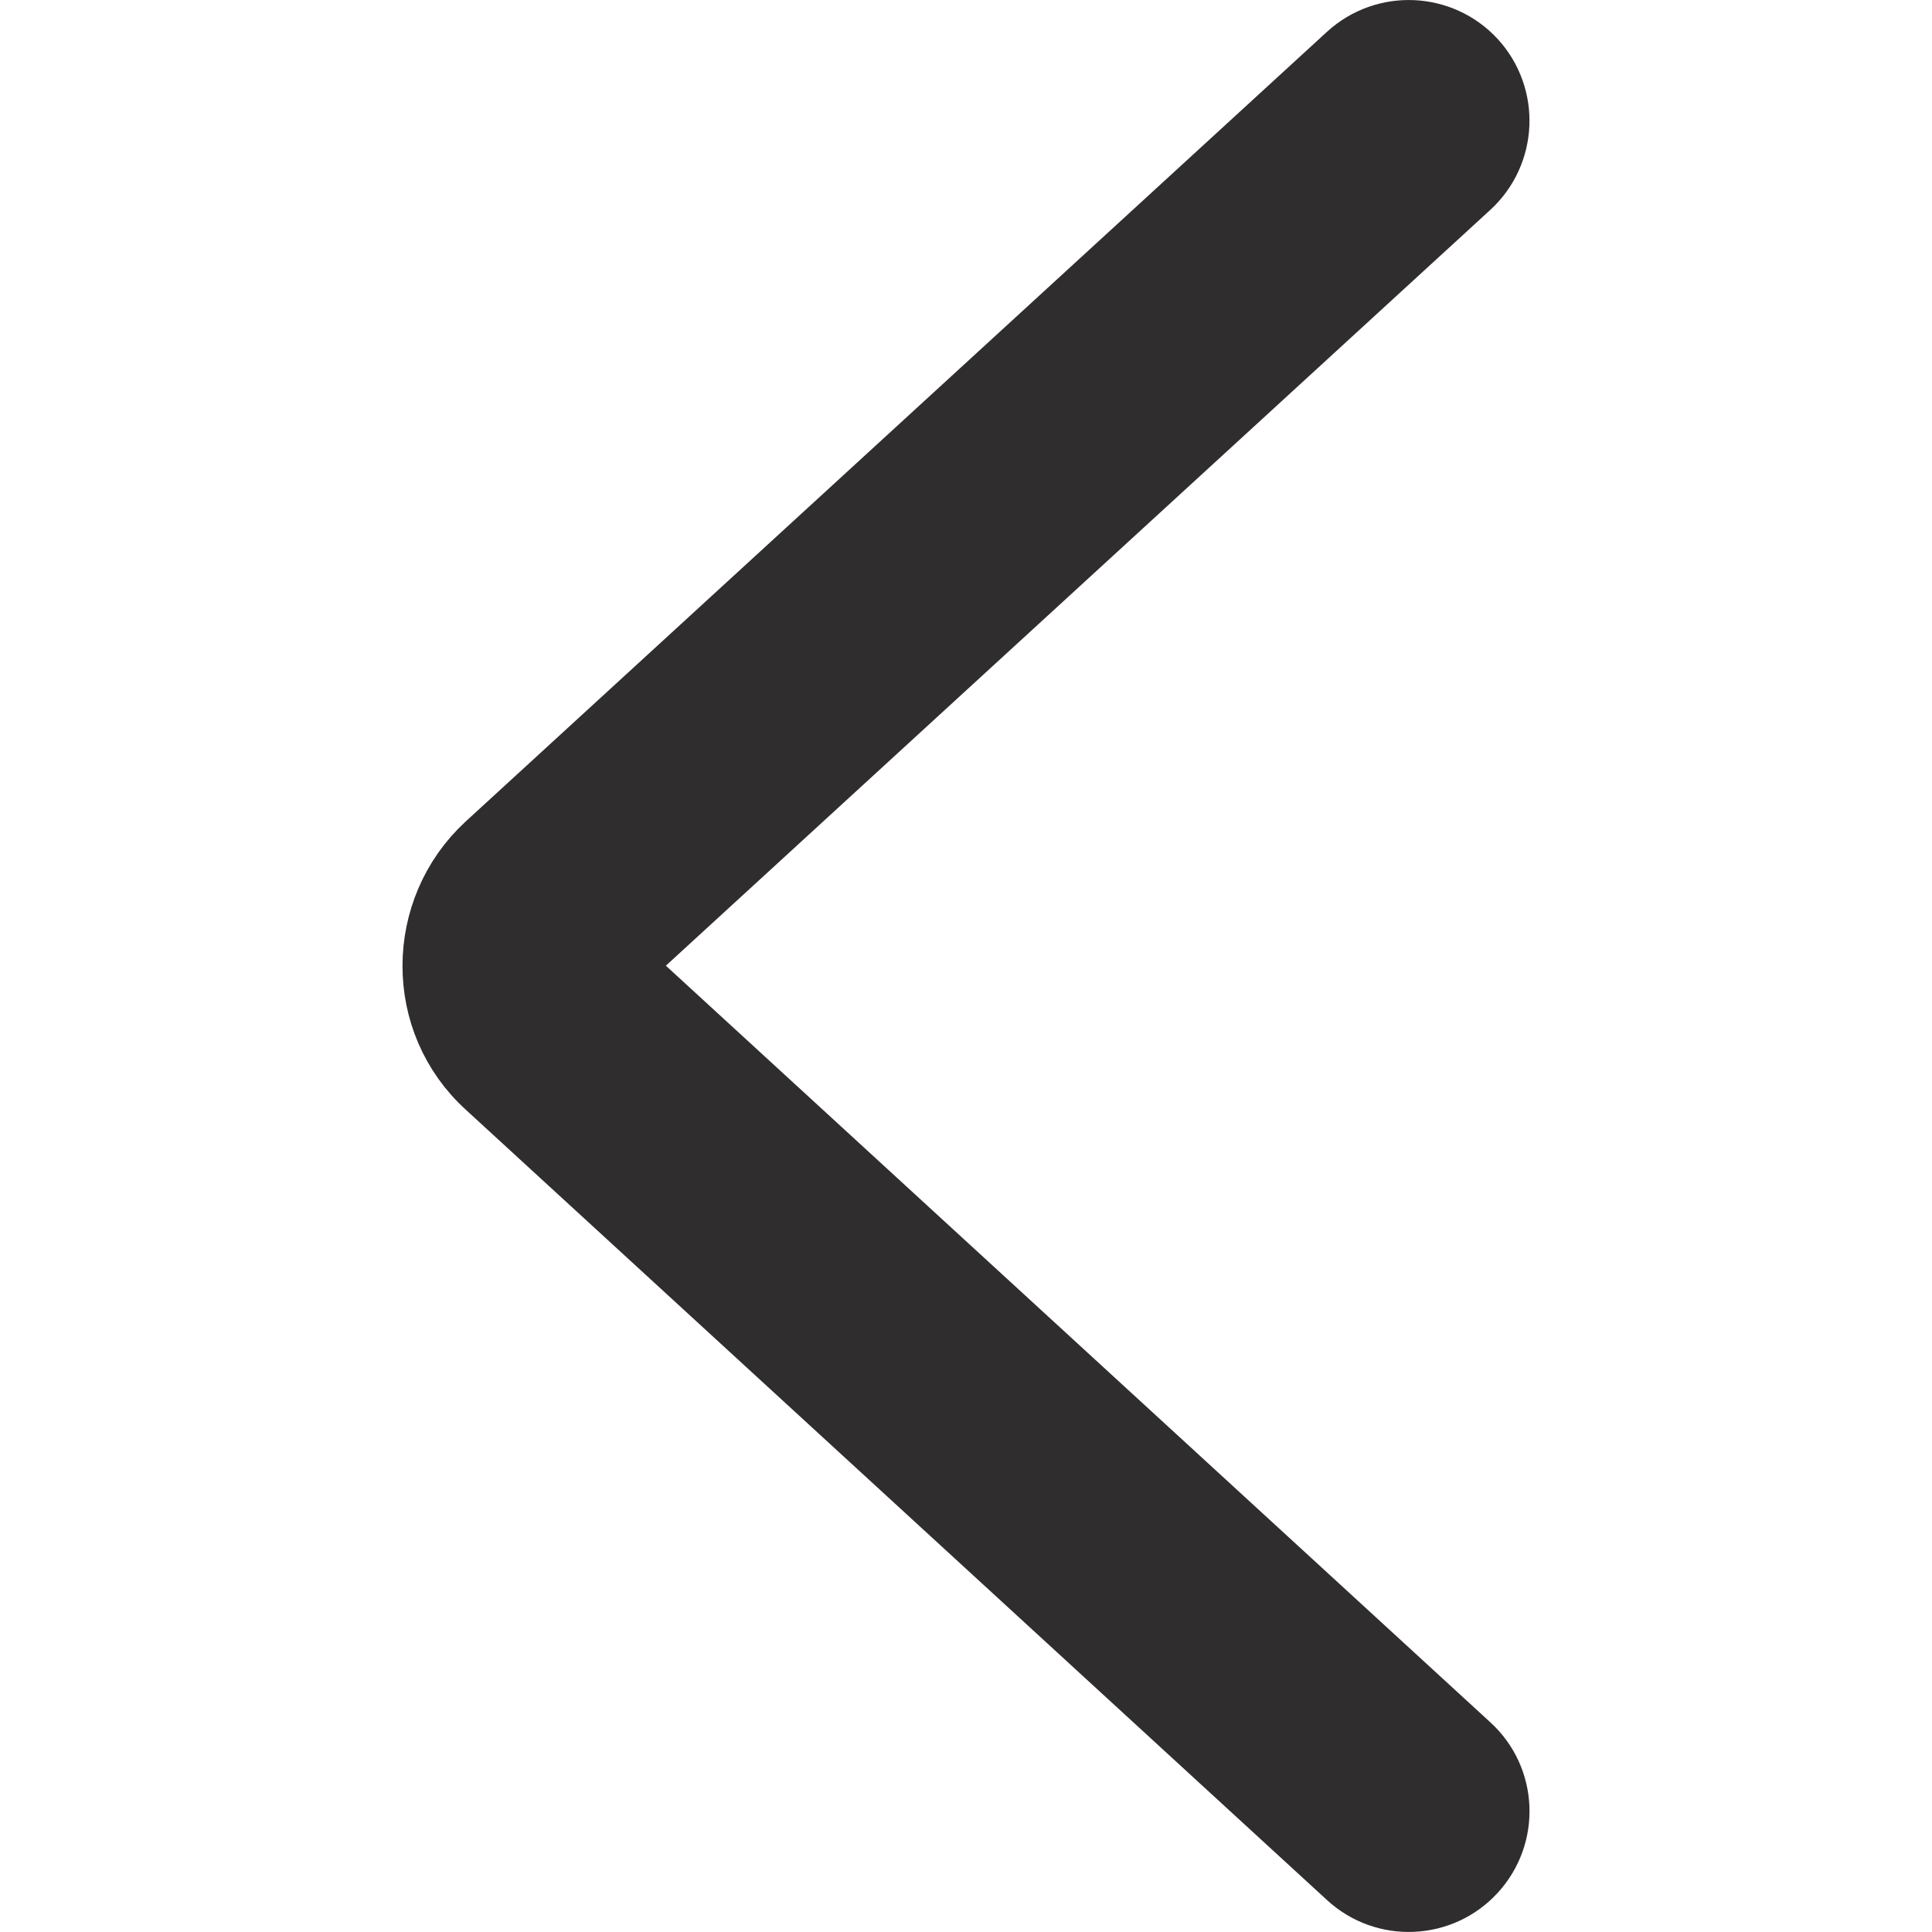 <svg width="12" height="12" viewBox="0 0 12 12" fill="none" xmlns="http://www.w3.org/2000/svg">
<path d="M3.06 5.288L3.061 5.287L8.412 0.381C8.616 0.195 8.932 0.209 9.119 0.412C9.305 0.616 9.291 0.932 9.088 1.119L3.766 5.998L9.088 10.882L8.919 11.066L9.088 10.882C9.292 11.068 9.305 11.385 9.118 11.588L8.934 11.419L9.118 11.588C8.932 11.791 8.615 11.805 8.412 11.618L8.579 11.436L8.412 11.618L3.066 6.712L3.064 6.71L3.064 6.71C2.642 6.329 2.65 5.667 3.06 5.288Z" fill="#2F2D2D" stroke="#2F2D2D" stroke-width="0.5" stroke-miterlimit="1" stroke-linecap="round" stroke-linejoin="round"/>
</svg>
